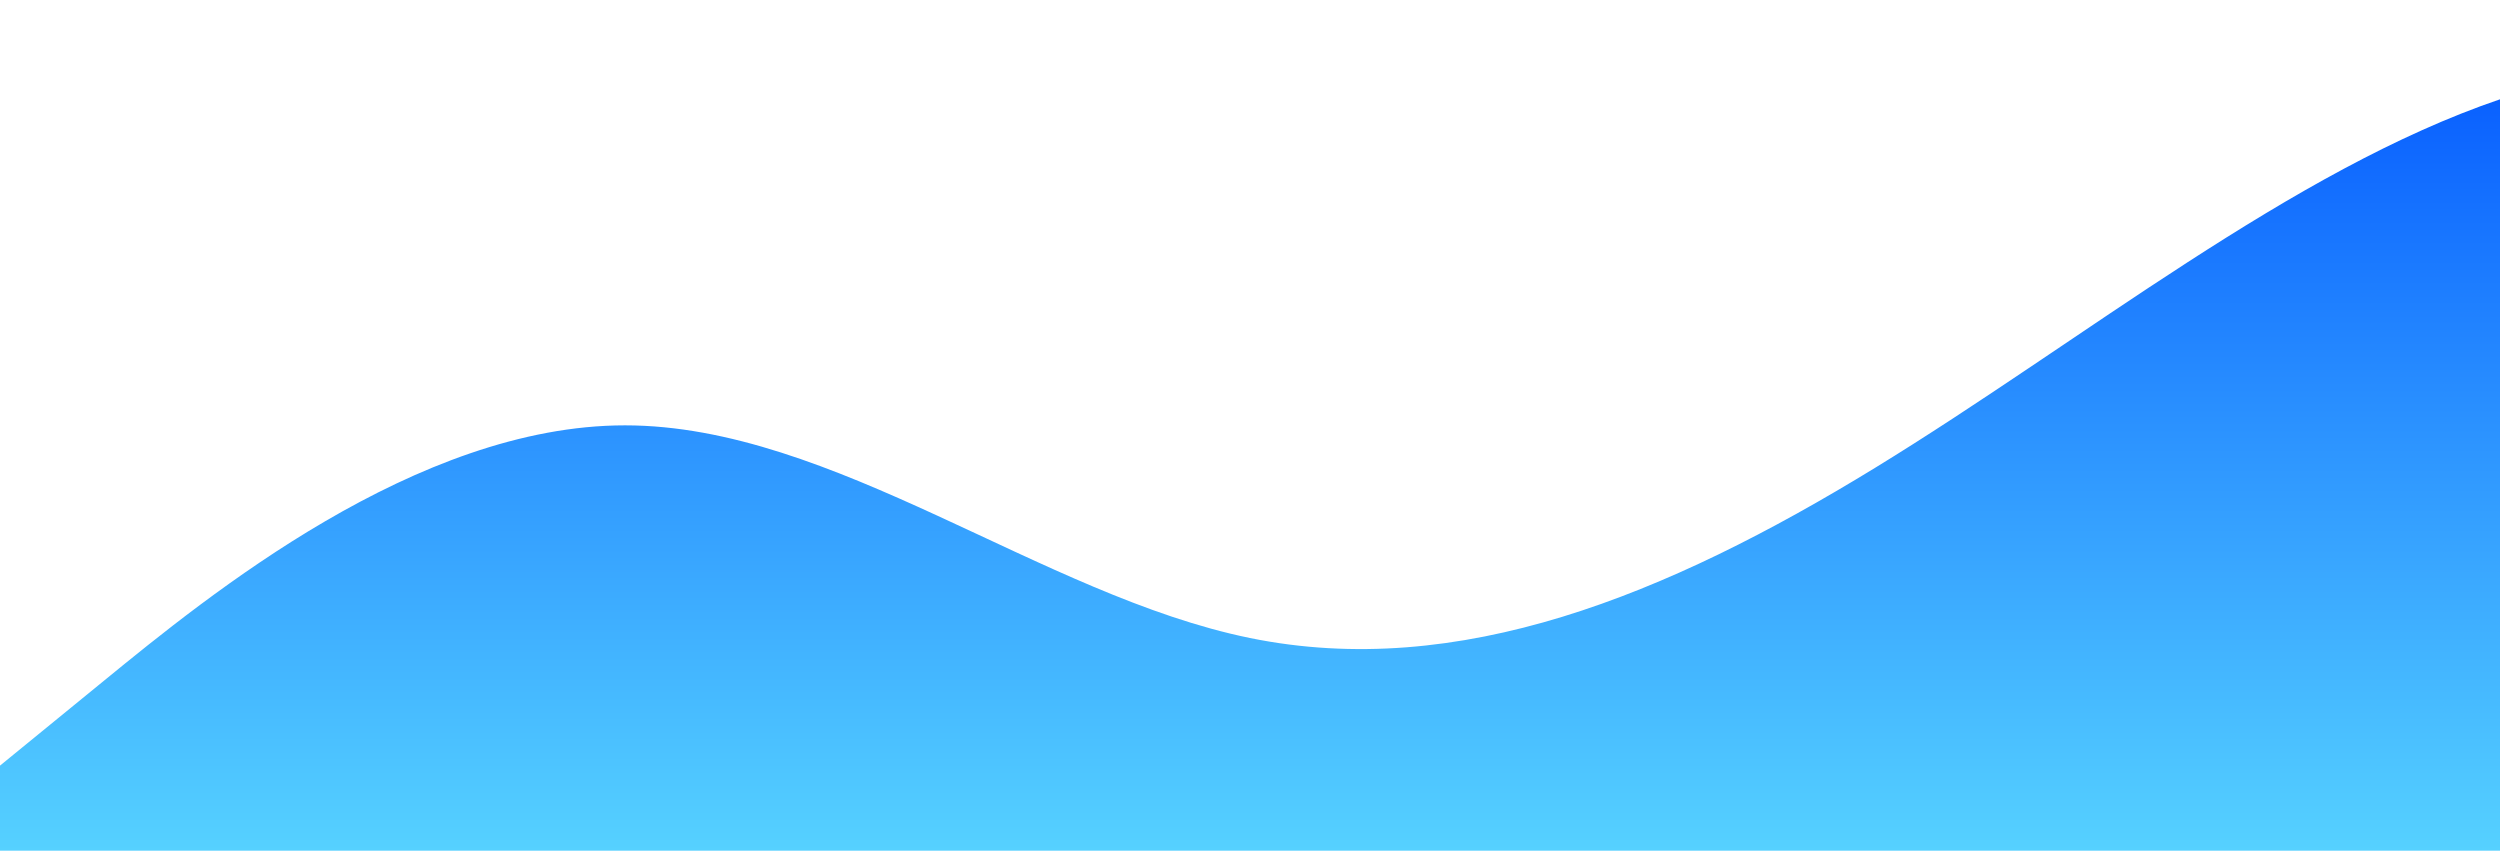 <?xml version="1.0" standalone="no"?>
<svg xmlns:xlink="http://www.w3.org/1999/xlink" id="wave" style="transform:rotate(0deg); transition: 0.3s" viewBox="0 0 1440 490" version="1.1" xmlns="http://www.w3.org/2000/svg"><defs><linearGradient id="sw-gradient-0" x1="0" x2="0" y1="1" y2="0"><stop stop-color="rgba(85.75, 209.134, 255, 1)" offset="0%"/><stop stop-color="rgba(0, 82.241, 255, 1)" offset="100%"/></linearGradient></defs><path style="transform:translate(0, 0px); opacity:1" fill="url(#sw-gradient-0)" d="M0,441L60,392C120,343,240,245,360,245C480,245,600,343,720,367.5C840,392,960,343,1080,269.5C1200,196,1320,98,1440,57.2C1560,16,1680,33,1800,49C1920,65,2040,82,2160,122.5C2280,163,2400,229,2520,212.3C2640,196,2760,98,2880,73.5C3000,49,3120,98,3240,106.2C3360,114,3480,82,3600,73.5C3720,65,3840,82,3960,98C4080,114,4200,131,4320,171.5C4440,212,4560,278,4680,277.7C4800,278,4920,212,5040,204.2C5160,196,5280,245,5400,277.7C5520,310,5640,327,5760,302.2C5880,278,6000,212,6120,187.8C6240,163,6360,180,6480,196C6600,212,6720,229,6840,196C6960,163,7080,82,7200,65.3C7320,49,7440,98,7560,147C7680,196,7800,245,7920,285.8C8040,327,8160,359,8280,310.3C8400,261,8520,131,8580,65.3L8640,0L8640,490L8580,490C8520,490,8400,490,8280,490C8160,490,8040,490,7920,490C7800,490,7680,490,7560,490C7440,490,7320,490,7200,490C7080,490,6960,490,6840,490C6720,490,6600,490,6480,490C6360,490,6240,490,6120,490C6000,490,5880,490,5760,490C5640,490,5520,490,5400,490C5280,490,5160,490,5040,490C4920,490,4800,490,4680,490C4560,490,4440,490,4320,490C4200,490,4080,490,3960,490C3840,490,3720,490,3600,490C3480,490,3360,490,3240,490C3120,490,3000,490,2880,490C2760,490,2640,490,2520,490C2400,490,2280,490,2160,490C2040,490,1920,490,1800,490C1680,490,1560,490,1440,490C1320,490,1200,490,1080,490C960,490,840,490,720,490C600,490,480,490,360,490C240,490,120,490,60,490L0,490Z"/></svg>